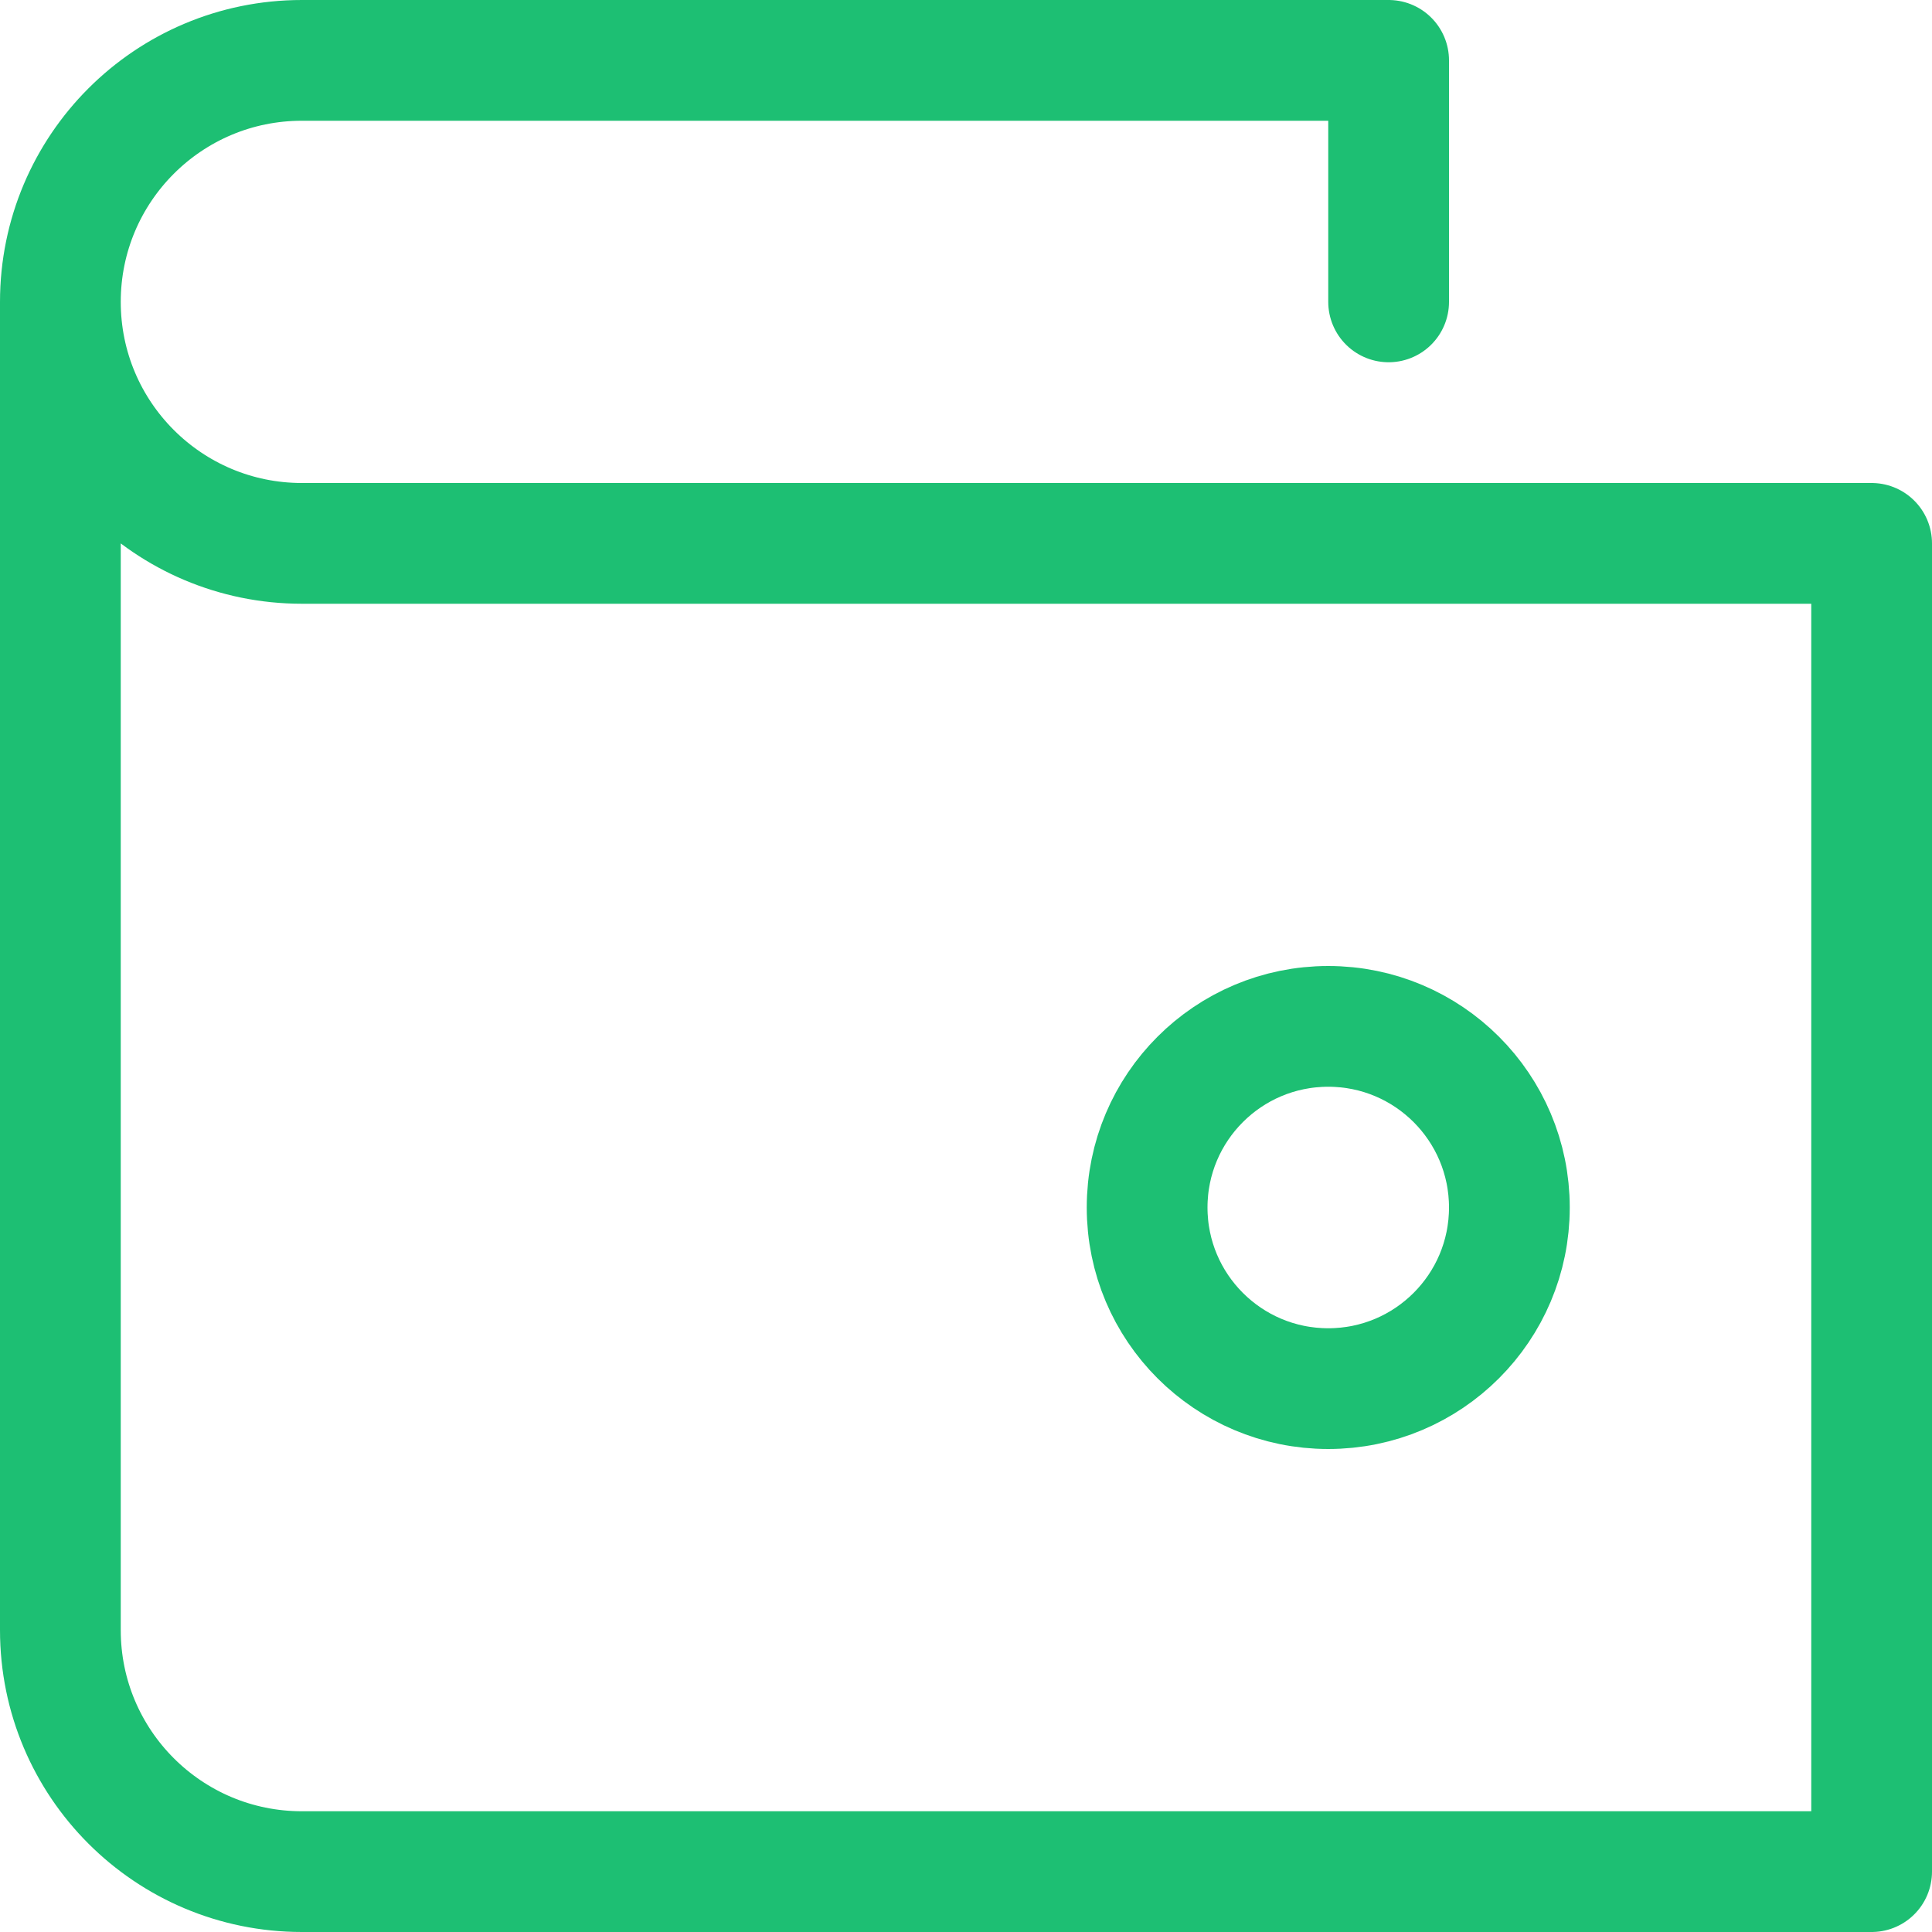 <svg width="16" height="16" viewBox="0 0 16 16" fill="none" xmlns="http://www.w3.org/2000/svg">
<circle cx="11" cy="10" r="1.5" stroke="#1DBF73" stroke-linecap="round" stroke-linejoin="round"/>
<path d="M0.5 2.5V13.5C0.5 14.605 1.395 15.5 2.5 15.5H15.5V4.5H2.5C1.395 4.5 0.5 3.605 0.5 2.5V2.5C0.5 1.395 1.395 0.5 2.5 0.5H11.5V2.5" stroke="#1DBF73" stroke-linecap="round" stroke-linejoin="round"/>
</svg>
